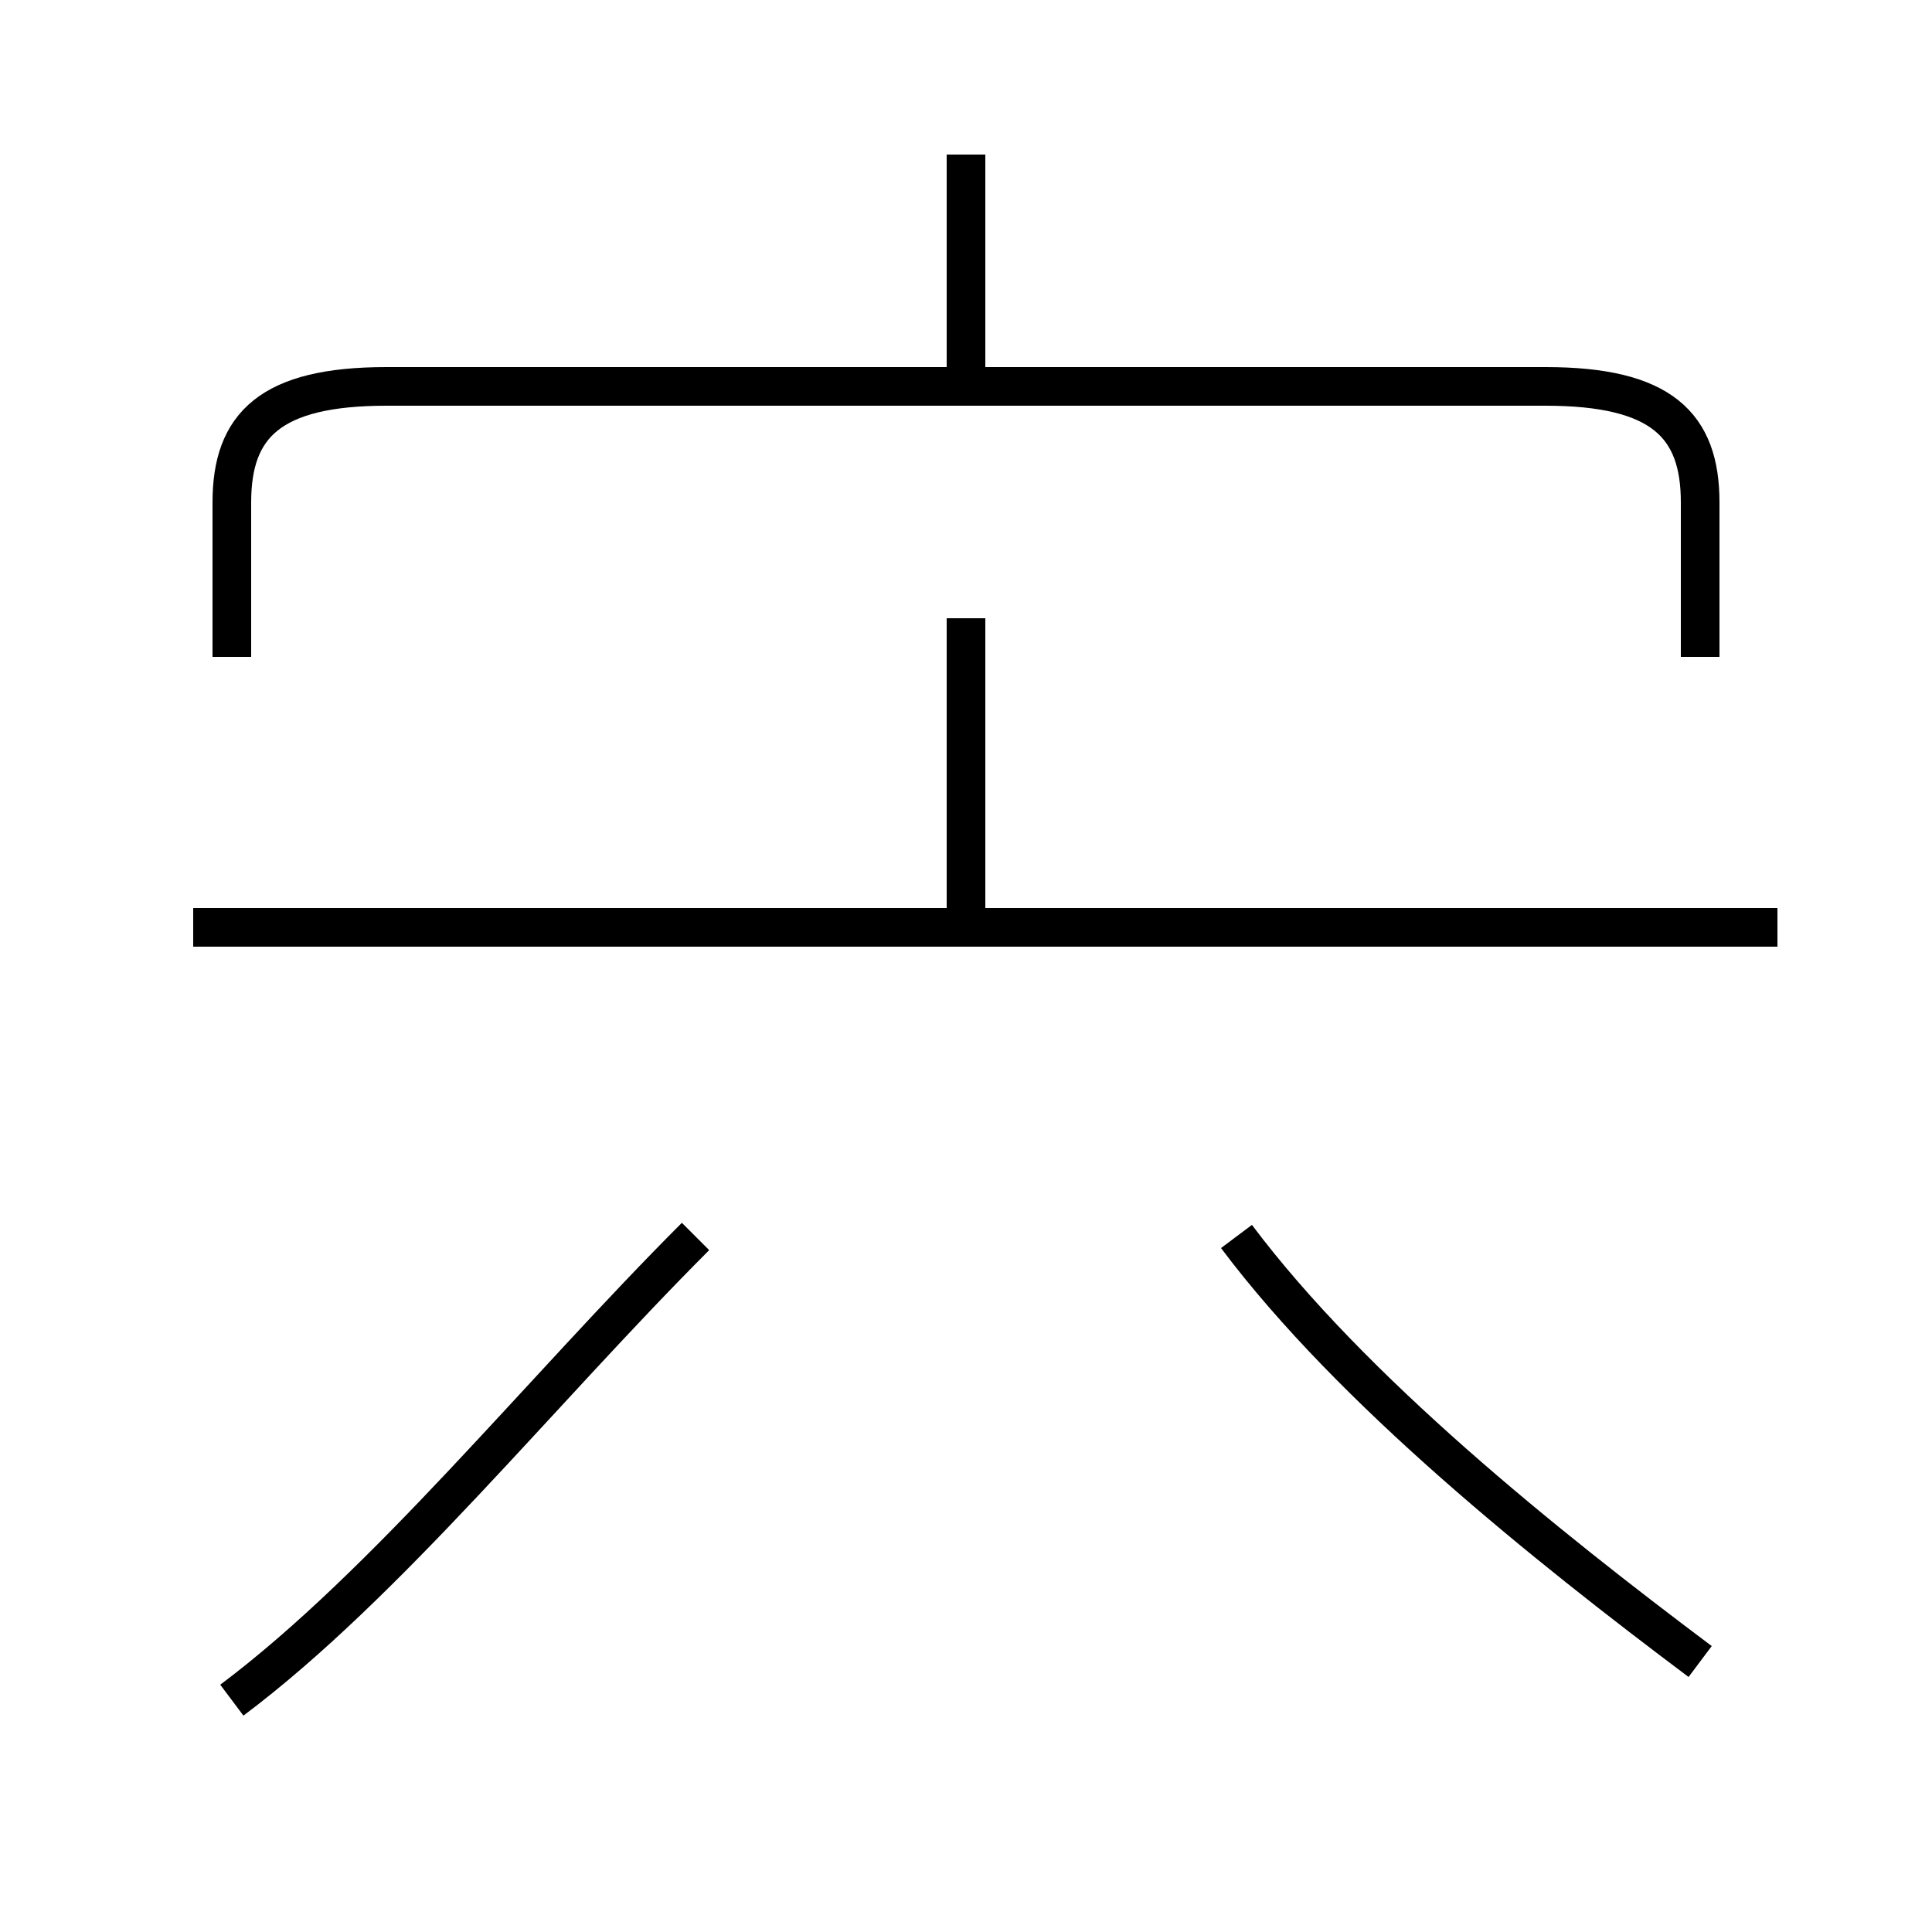 <?xml version='1.0' encoding='utf8'?>
<svg viewBox="0.0 -6.0 50.0 50.0" version="1.1" xmlns="http://www.w3.org/2000/svg">
<rect x="0.0" y="-6.0" width="50.0" height="50.0" fill="#808080" stroke="none"/>
<rect x="-1000" y="-1000" width="2000" height="2000" stroke="white" fill="white"/>
<g style="fill:white;stroke:#000000;  stroke-width:1">
<path d="M 44 -27 L 44 -31 C 44 -33 43 -34 40 -34 L 10 -34 C 7 -34 6 -33 6 -31 L 6 -27 M 6 0 C 10 -3 14 -8 18 -12 M 46 -20 L 5 -20 M 44 -1 C 40 -4 35 -8 32 -12 M 25 -20 L 25 -28 M 25 -34 L 25 -40" transform="translate(0.0 38.0)" />
</g>
</svg>